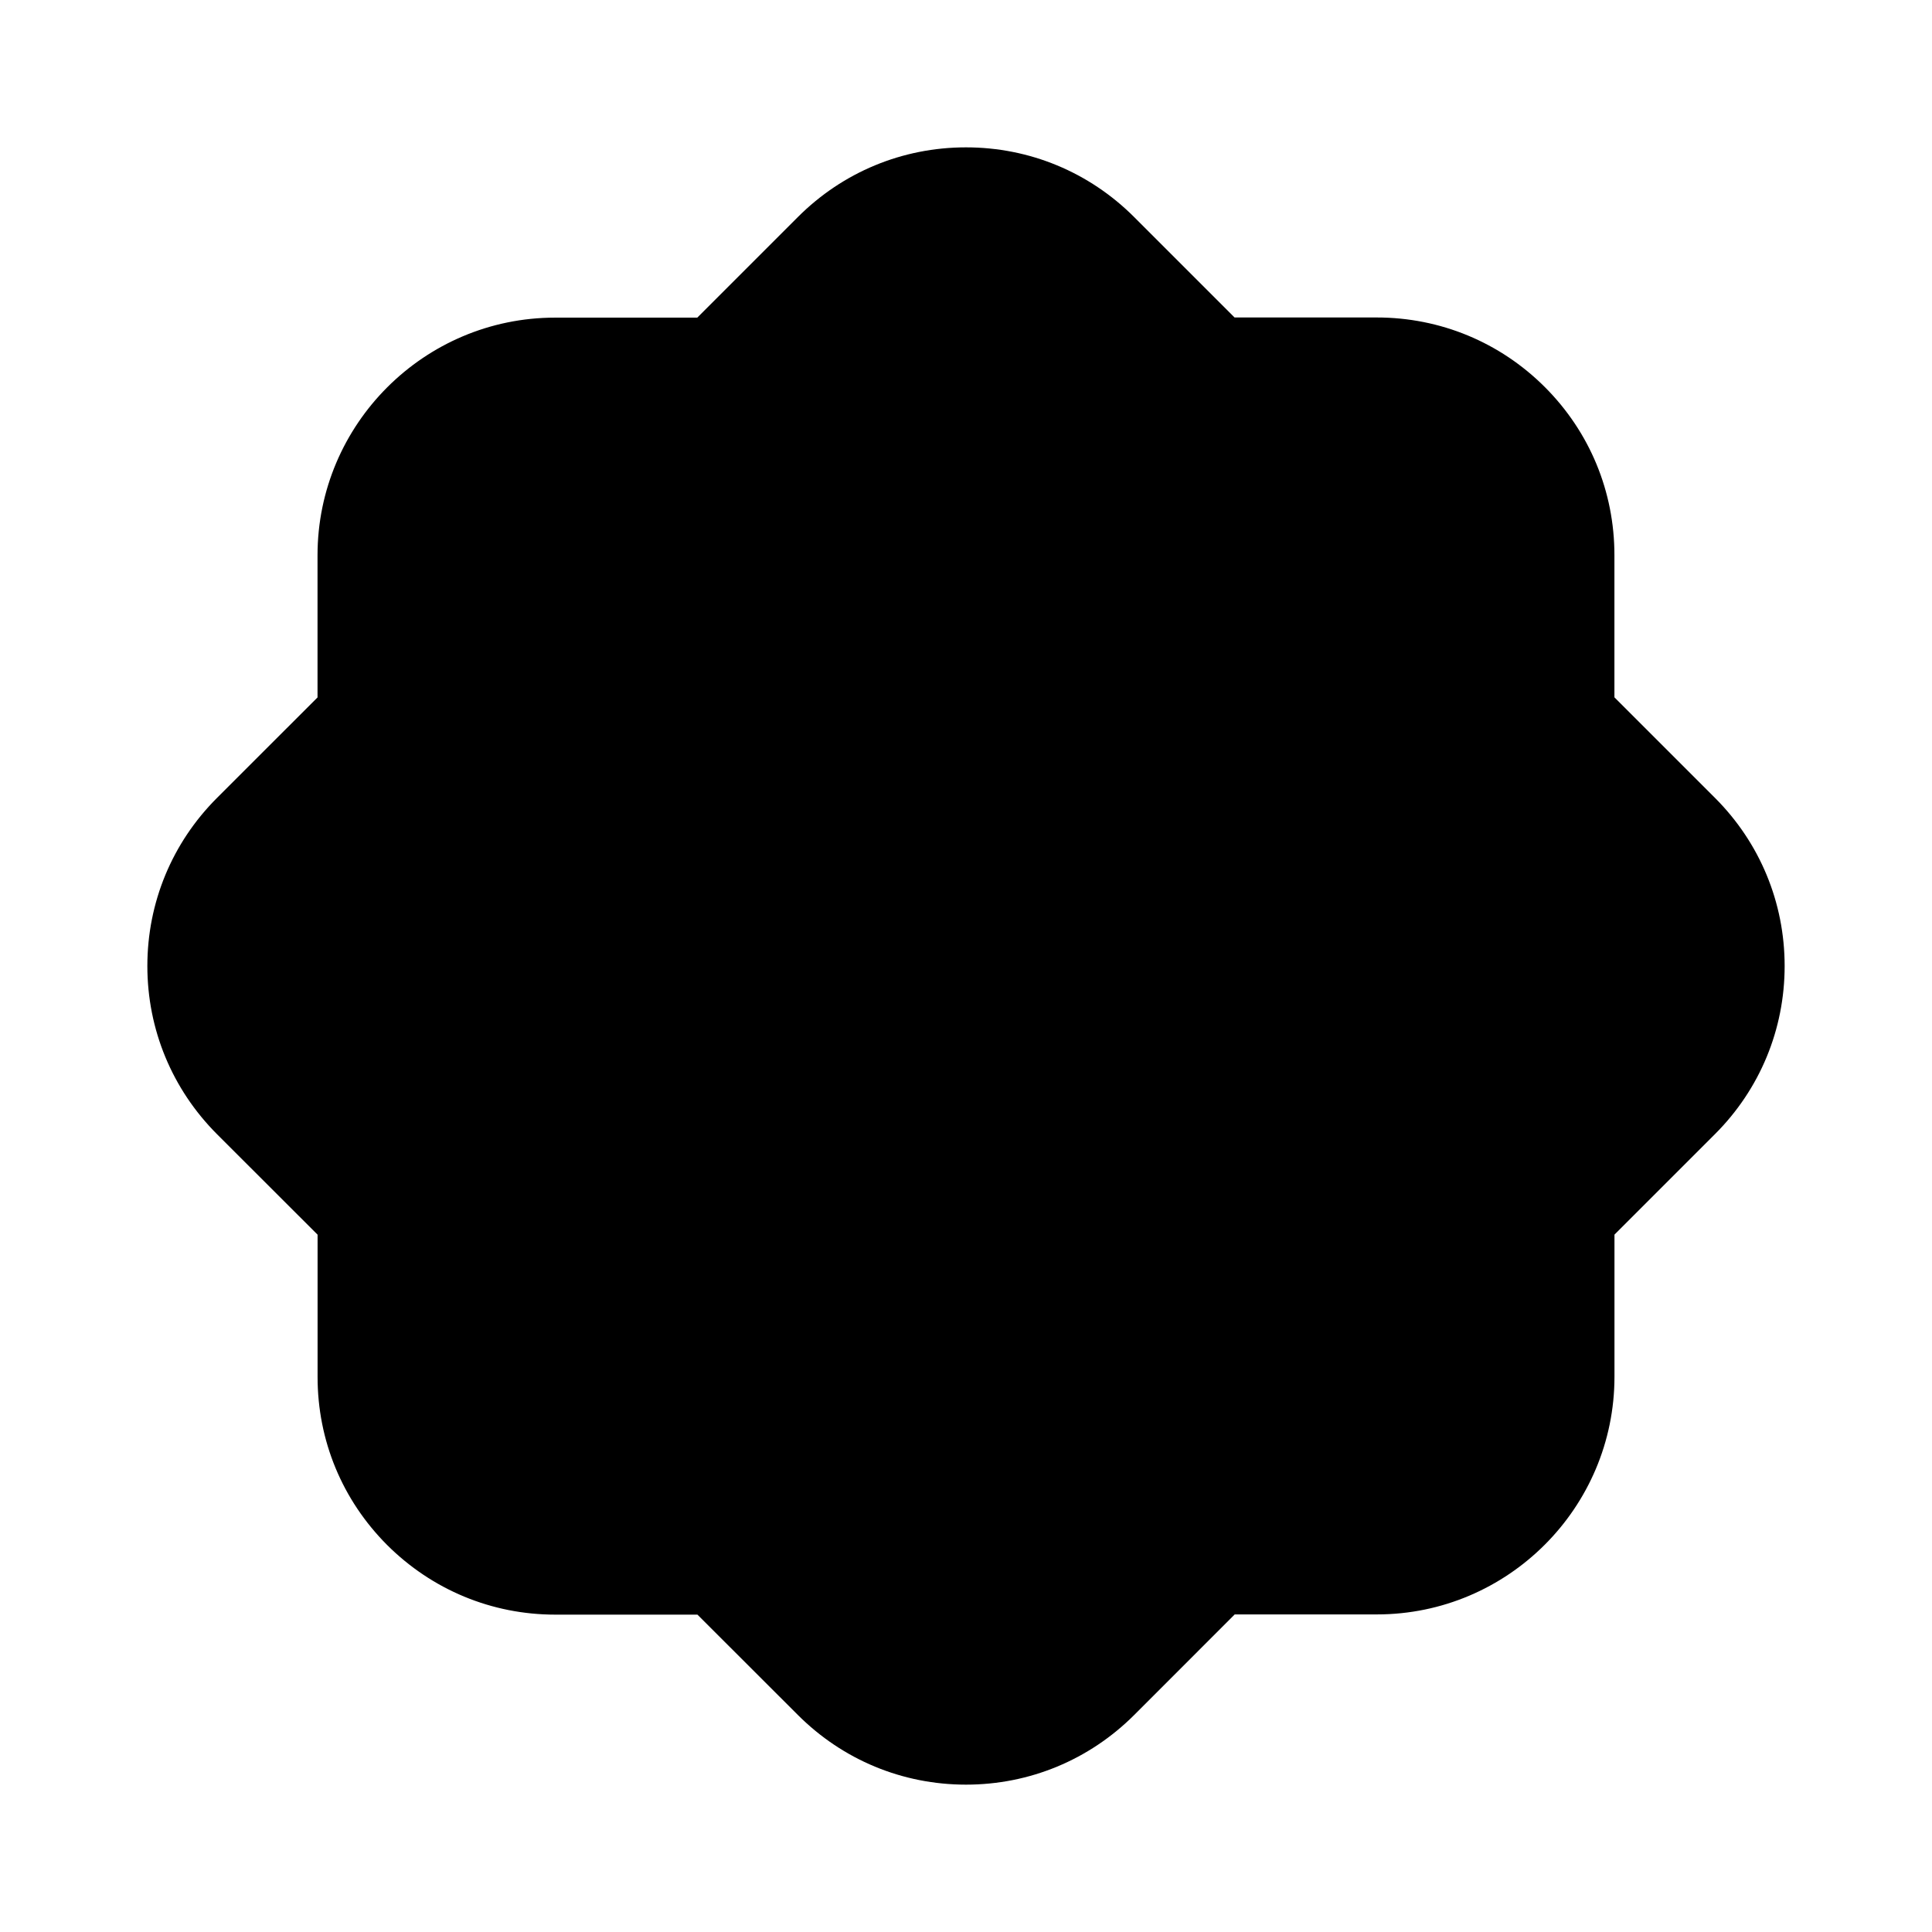 <!DOCTYPE svg PUBLIC "-//W3C//DTD SVG 1.1//EN" "http://www.w3.org/Graphics/SVG/1.1/DTD/svg11.dtd">
<svg fill="#000000" version="1.1" id="Capa_1" xmlns="http://www.w3.org/2000/svg" xmlns:xlink="http://www.w3.org/1999/xlink" width="200px" height="200px" viewBox="-2.79 -2.79 36.58 36.58" xml:space="preserve">
<g id="SVGRepo_bgCarrier" stroke-width="0"/>
<g id="SVGRepo_iconCarrier"> <g> <path d="M31,15.5c0,1.202-0.469,2.333-1.318,3.182l-1.904,1.904v2.691c0,2.48-2.019,4.5-4.498,4.5h-2.692l-1.903,1.904 C17.833,30.531,16.703,31,15.5,31s-2.333-0.469-3.184-1.32l-1.901-1.899H7.723c-1.203,0-2.332-0.47-3.183-1.318 c-0.851-0.853-1.317-1.979-1.317-3.182v-2.694l-1.904-1.902C0.469,17.833,0,16.702,0,15.5s0.469-2.333,1.318-3.182l1.904-1.903 V7.724c0-2.481,2.019-4.5,4.498-4.5h2.692l1.905-1.905C13.167,0.469,14.297,0,15.5,0s2.333,0.469,3.184,1.32l1.901,1.901h2.692 c1.201,0,2.332,0.468,3.182,1.317c0.852,0.852,1.318,1.981,1.318,3.183v2.692l1.904,1.904C30.531,13.167,31,14.298,31,15.5z"/> </g> <g> </g> <g> </g> <g> </g> <g> </g> <g> </g> <g> </g> <g> </g> <g> </g> <g> </g> <g> </g> <g> </g> <g> </g> <g> </g> <g> </g> <g> </g> </g>
</svg>